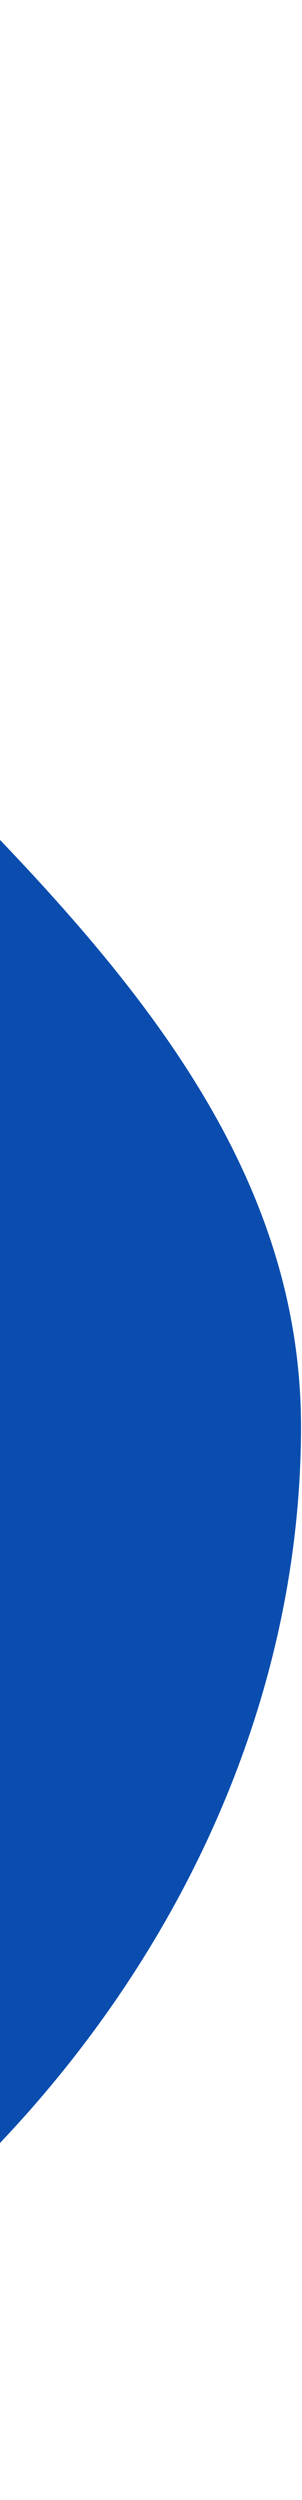 <svg width="124" height="1025" viewBox="0 0 124 1025" fill="none" xmlns="http://www.w3.org/2000/svg">
<path fill-rule="evenodd" clip-rule="evenodd" d="M-441.559 0.473C-289.663 -3.252 -195.503 144.249 -89.951 253.495C6.23 353.042 123.829 447.003 123.598 585.408C123.348 734.989 34.721 873.068 -91.121 954.006C-214.479 1033.35 -371.473 1045.8 -507.691 991.432C-633.444 941.241 -695.205 814.748 -750.08 691.002C-810.703 554.295 -887.924 408.117 -826.916 271.569C-759.524 120.734 -606.756 4.525 -441.559 0.473Z" fill="#0B4DAF"/>
</svg>
